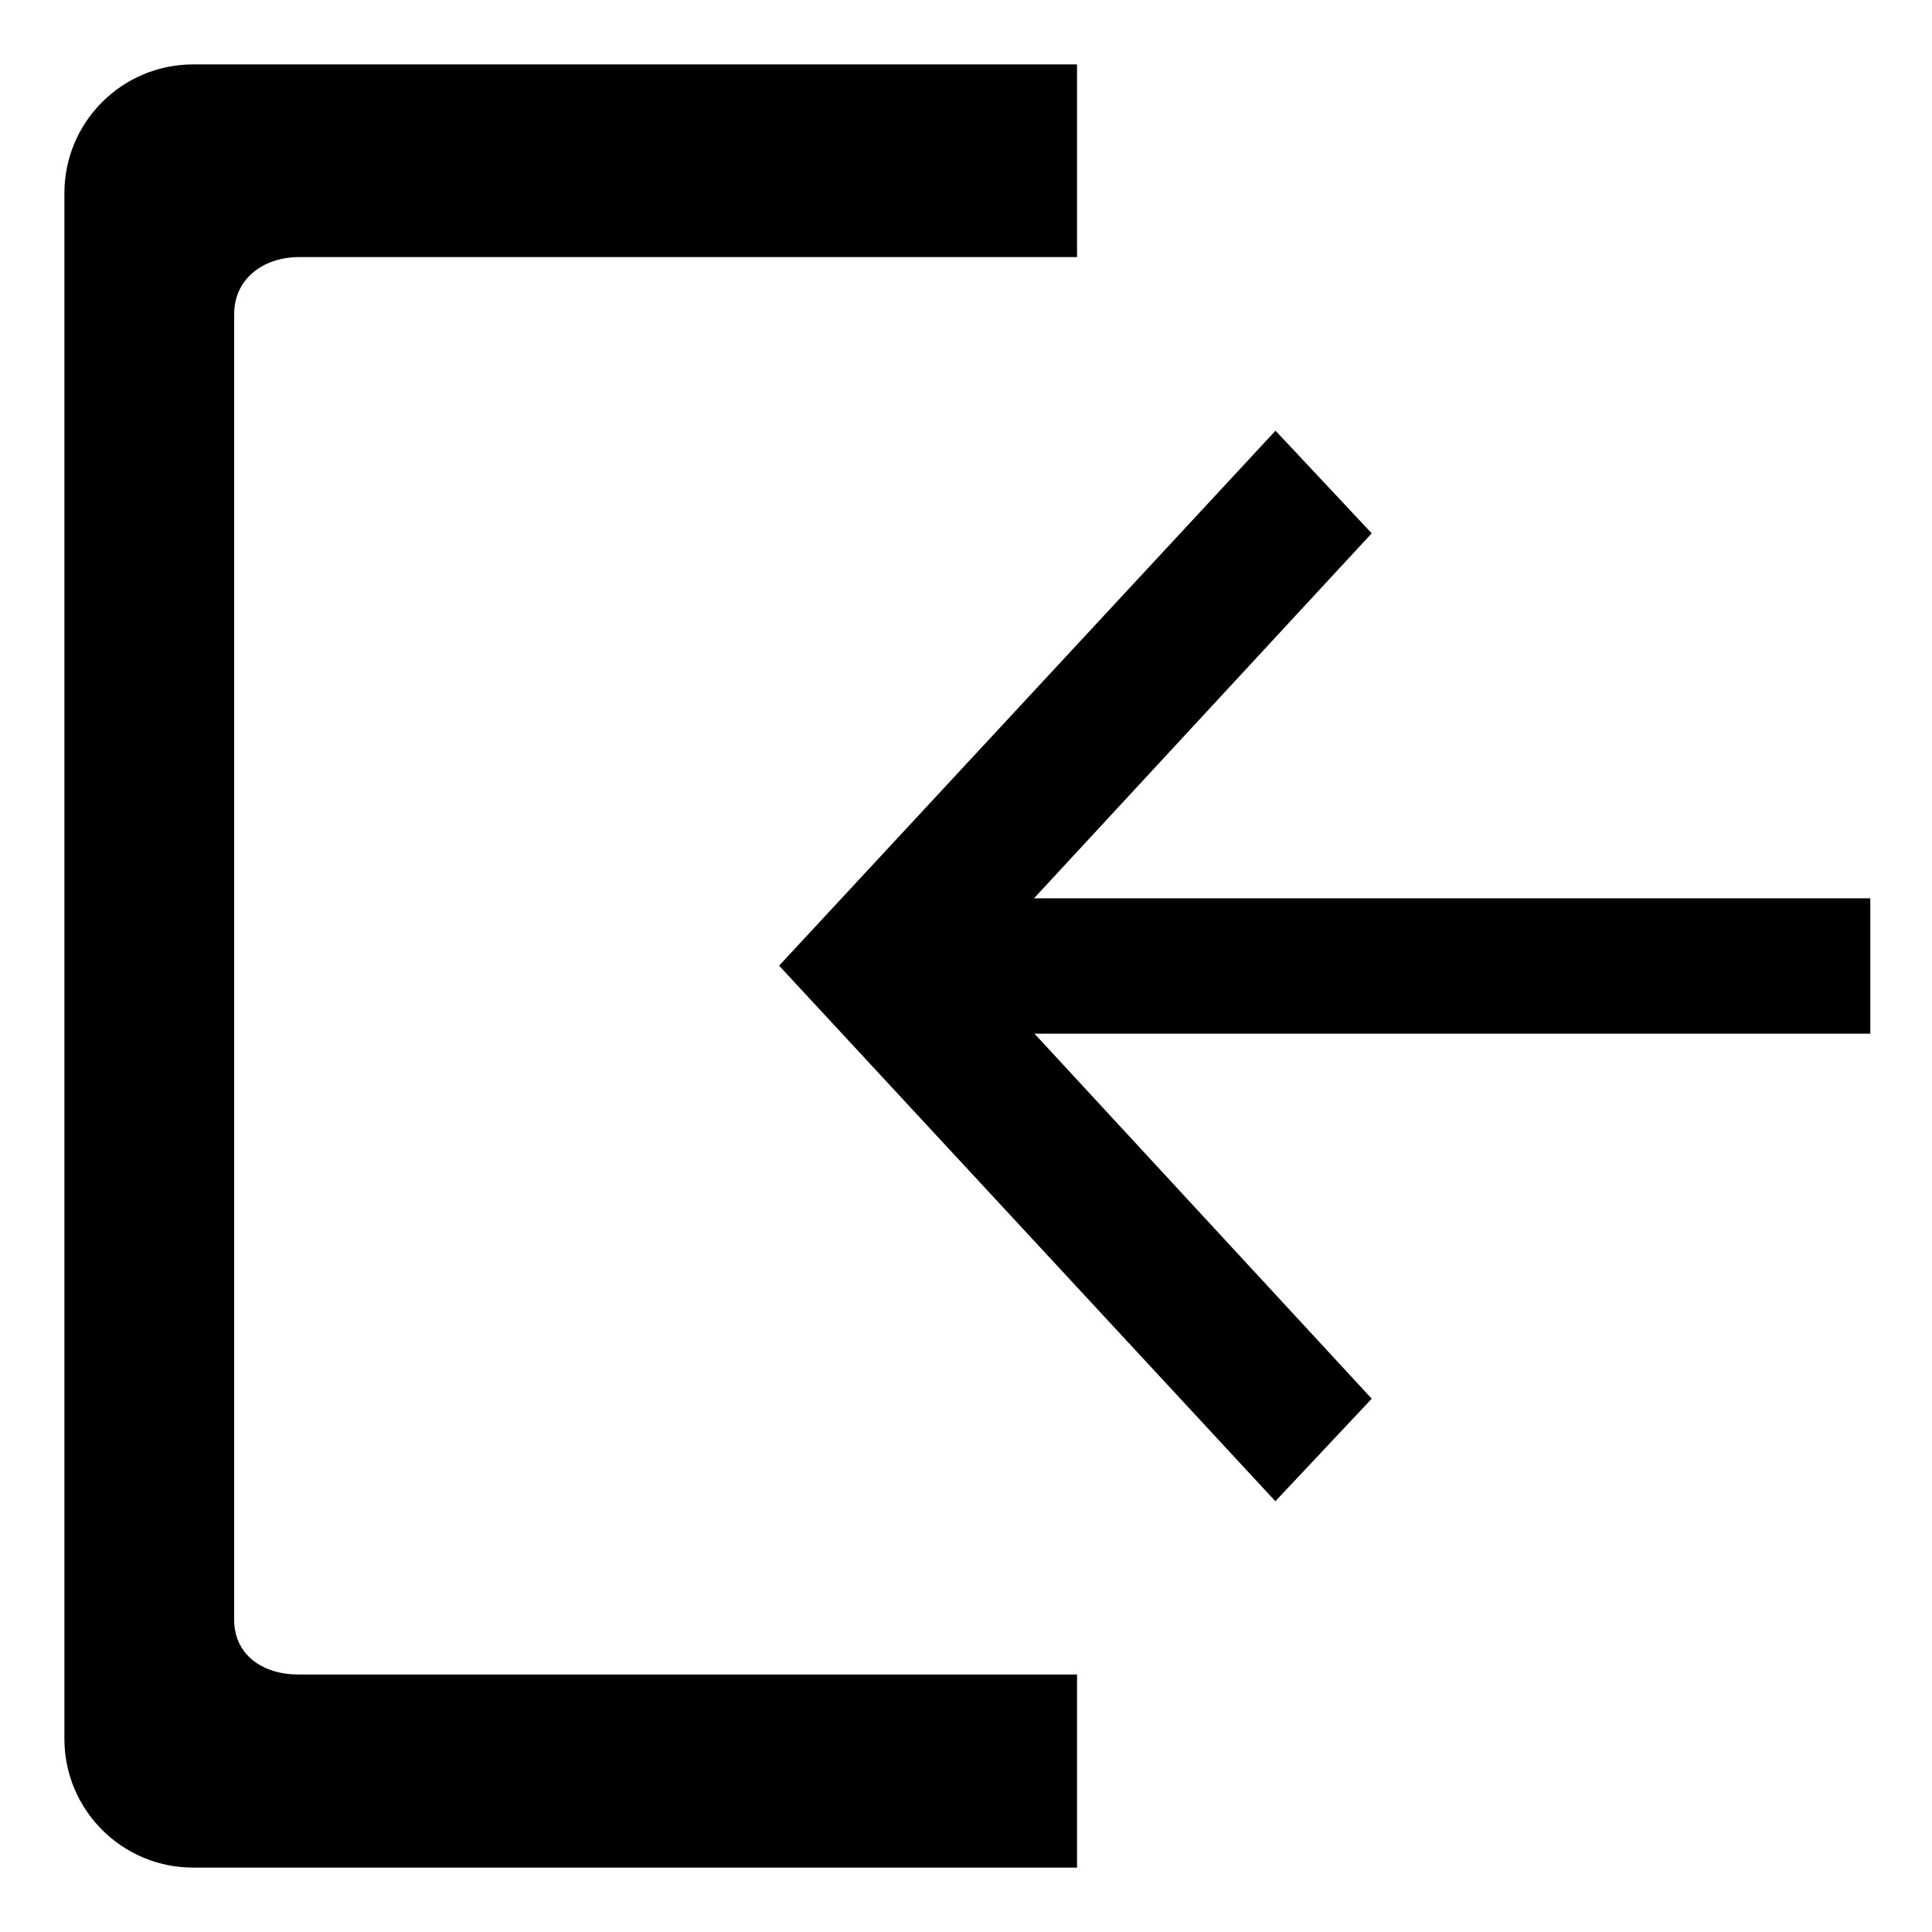 <svg width="30" height="30" viewBox="0 0 30 30" xmlns="http://www.w3.org/2000/svg">
<path d="M1 27C1 28.105 1.895 29 3 29H16.724V26.002H4.636C4.084 26.002 3.636 25.702 3.636 25.149L3.636 4.878C3.636 4.326 4.093 3.992 4.645 3.992H16.724V1H3C1.895 1 1 1.895 1 3L1 27Z" fill="black"/>
<path d="M15.088 14.995L21.3 21.719L19.804 23.311L12.098 14.995L19.806 6.688L21.3 8.281L15.088 14.995Z" fill="black"/>
<path d="M15.033 16.051V13.949L29.042 13.949L29.042 16.051L15.033 16.051Z" fill="black"/>
</svg>
